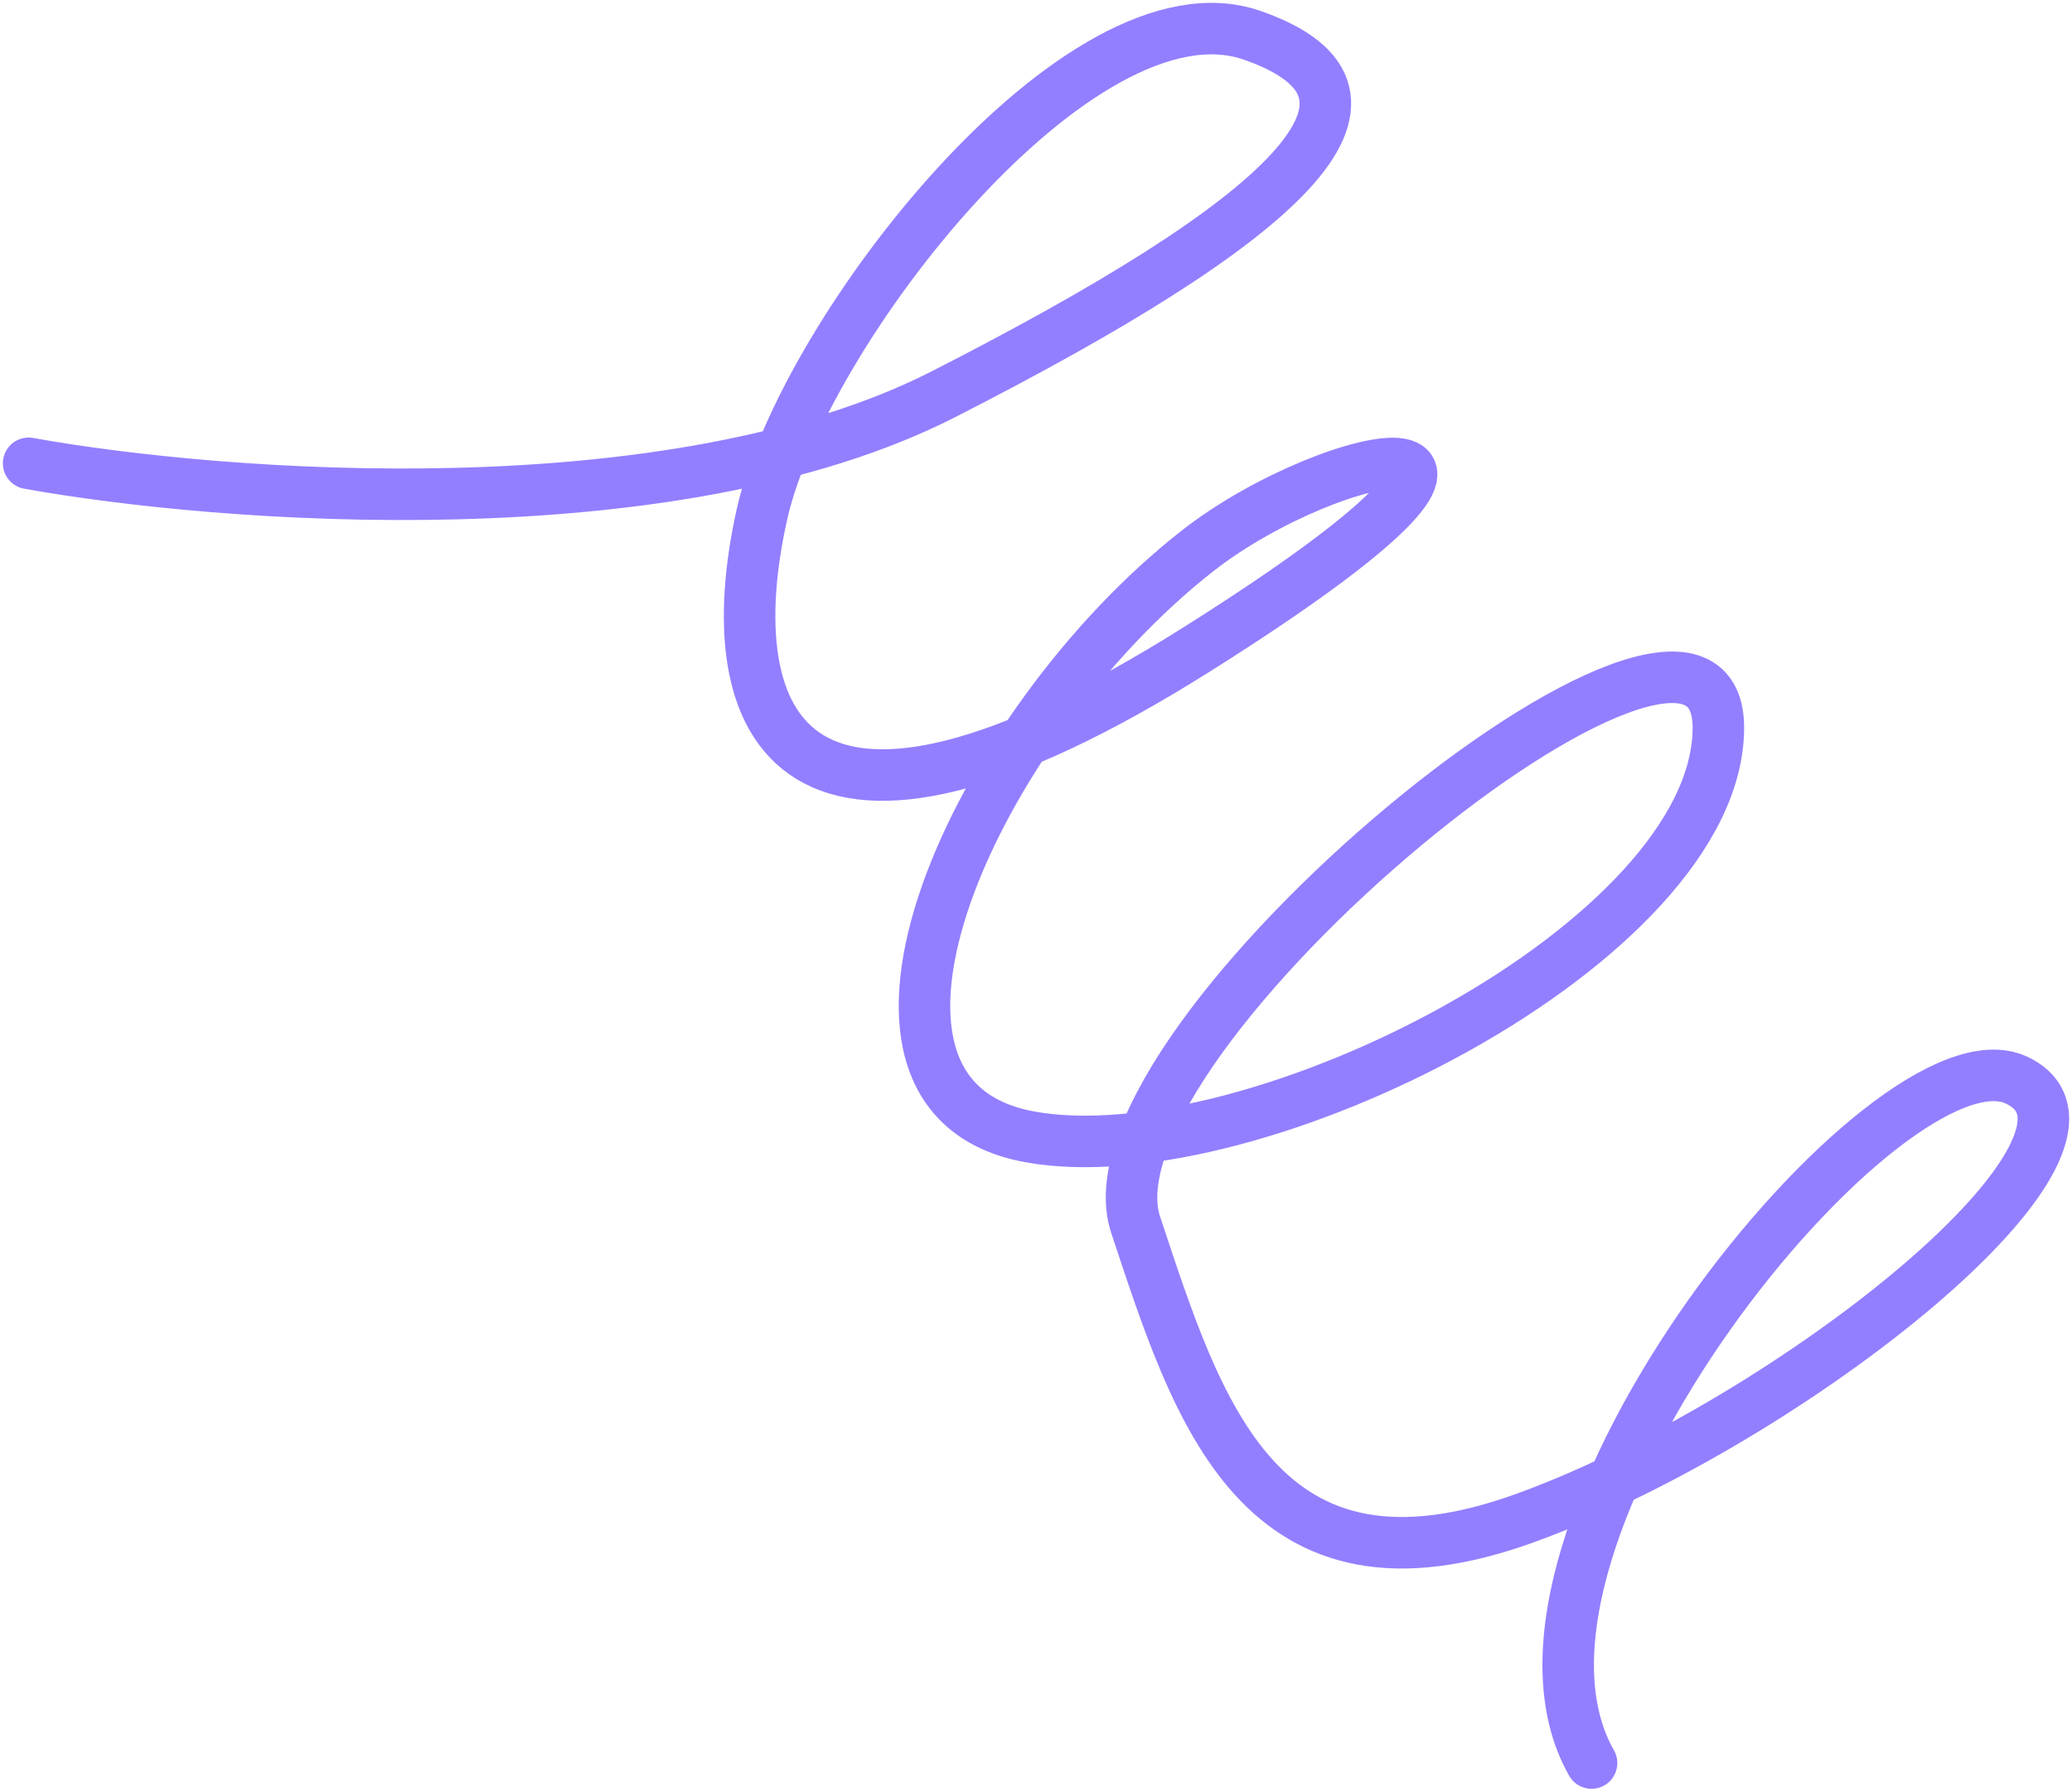 <svg width="362" height="313" viewBox="0 0 362 313" fill="none" xmlns="http://www.w3.org/2000/svg">
<path d="M5 80.94C38.534 86.988 117.458 93.035 164.884 68.845C224.167 38.607 248.719 16.616 218.778 6.17C188.837 -4.276 140.308 57.802 133.147 89.737C124.764 127.122 138.536 157.909 209.197 113.377C279.857 68.845 233.15 77.485 209.197 96.256C170.288 126.748 140.932 191.446 179.855 198.593C218.778 205.741 300.217 164.507 300.217 127.122C300.217 89.737 187.64 181.55 198.418 213.987C209.197 246.424 219.976 282.16 266.684 265.117C313.391 248.074 374.471 199.143 352.314 188.697C330.158 178.252 255.905 268.965 278.061 308" stroke="#927FFF" stroke-width="9" stroke-linecap="round"/>
</svg>
